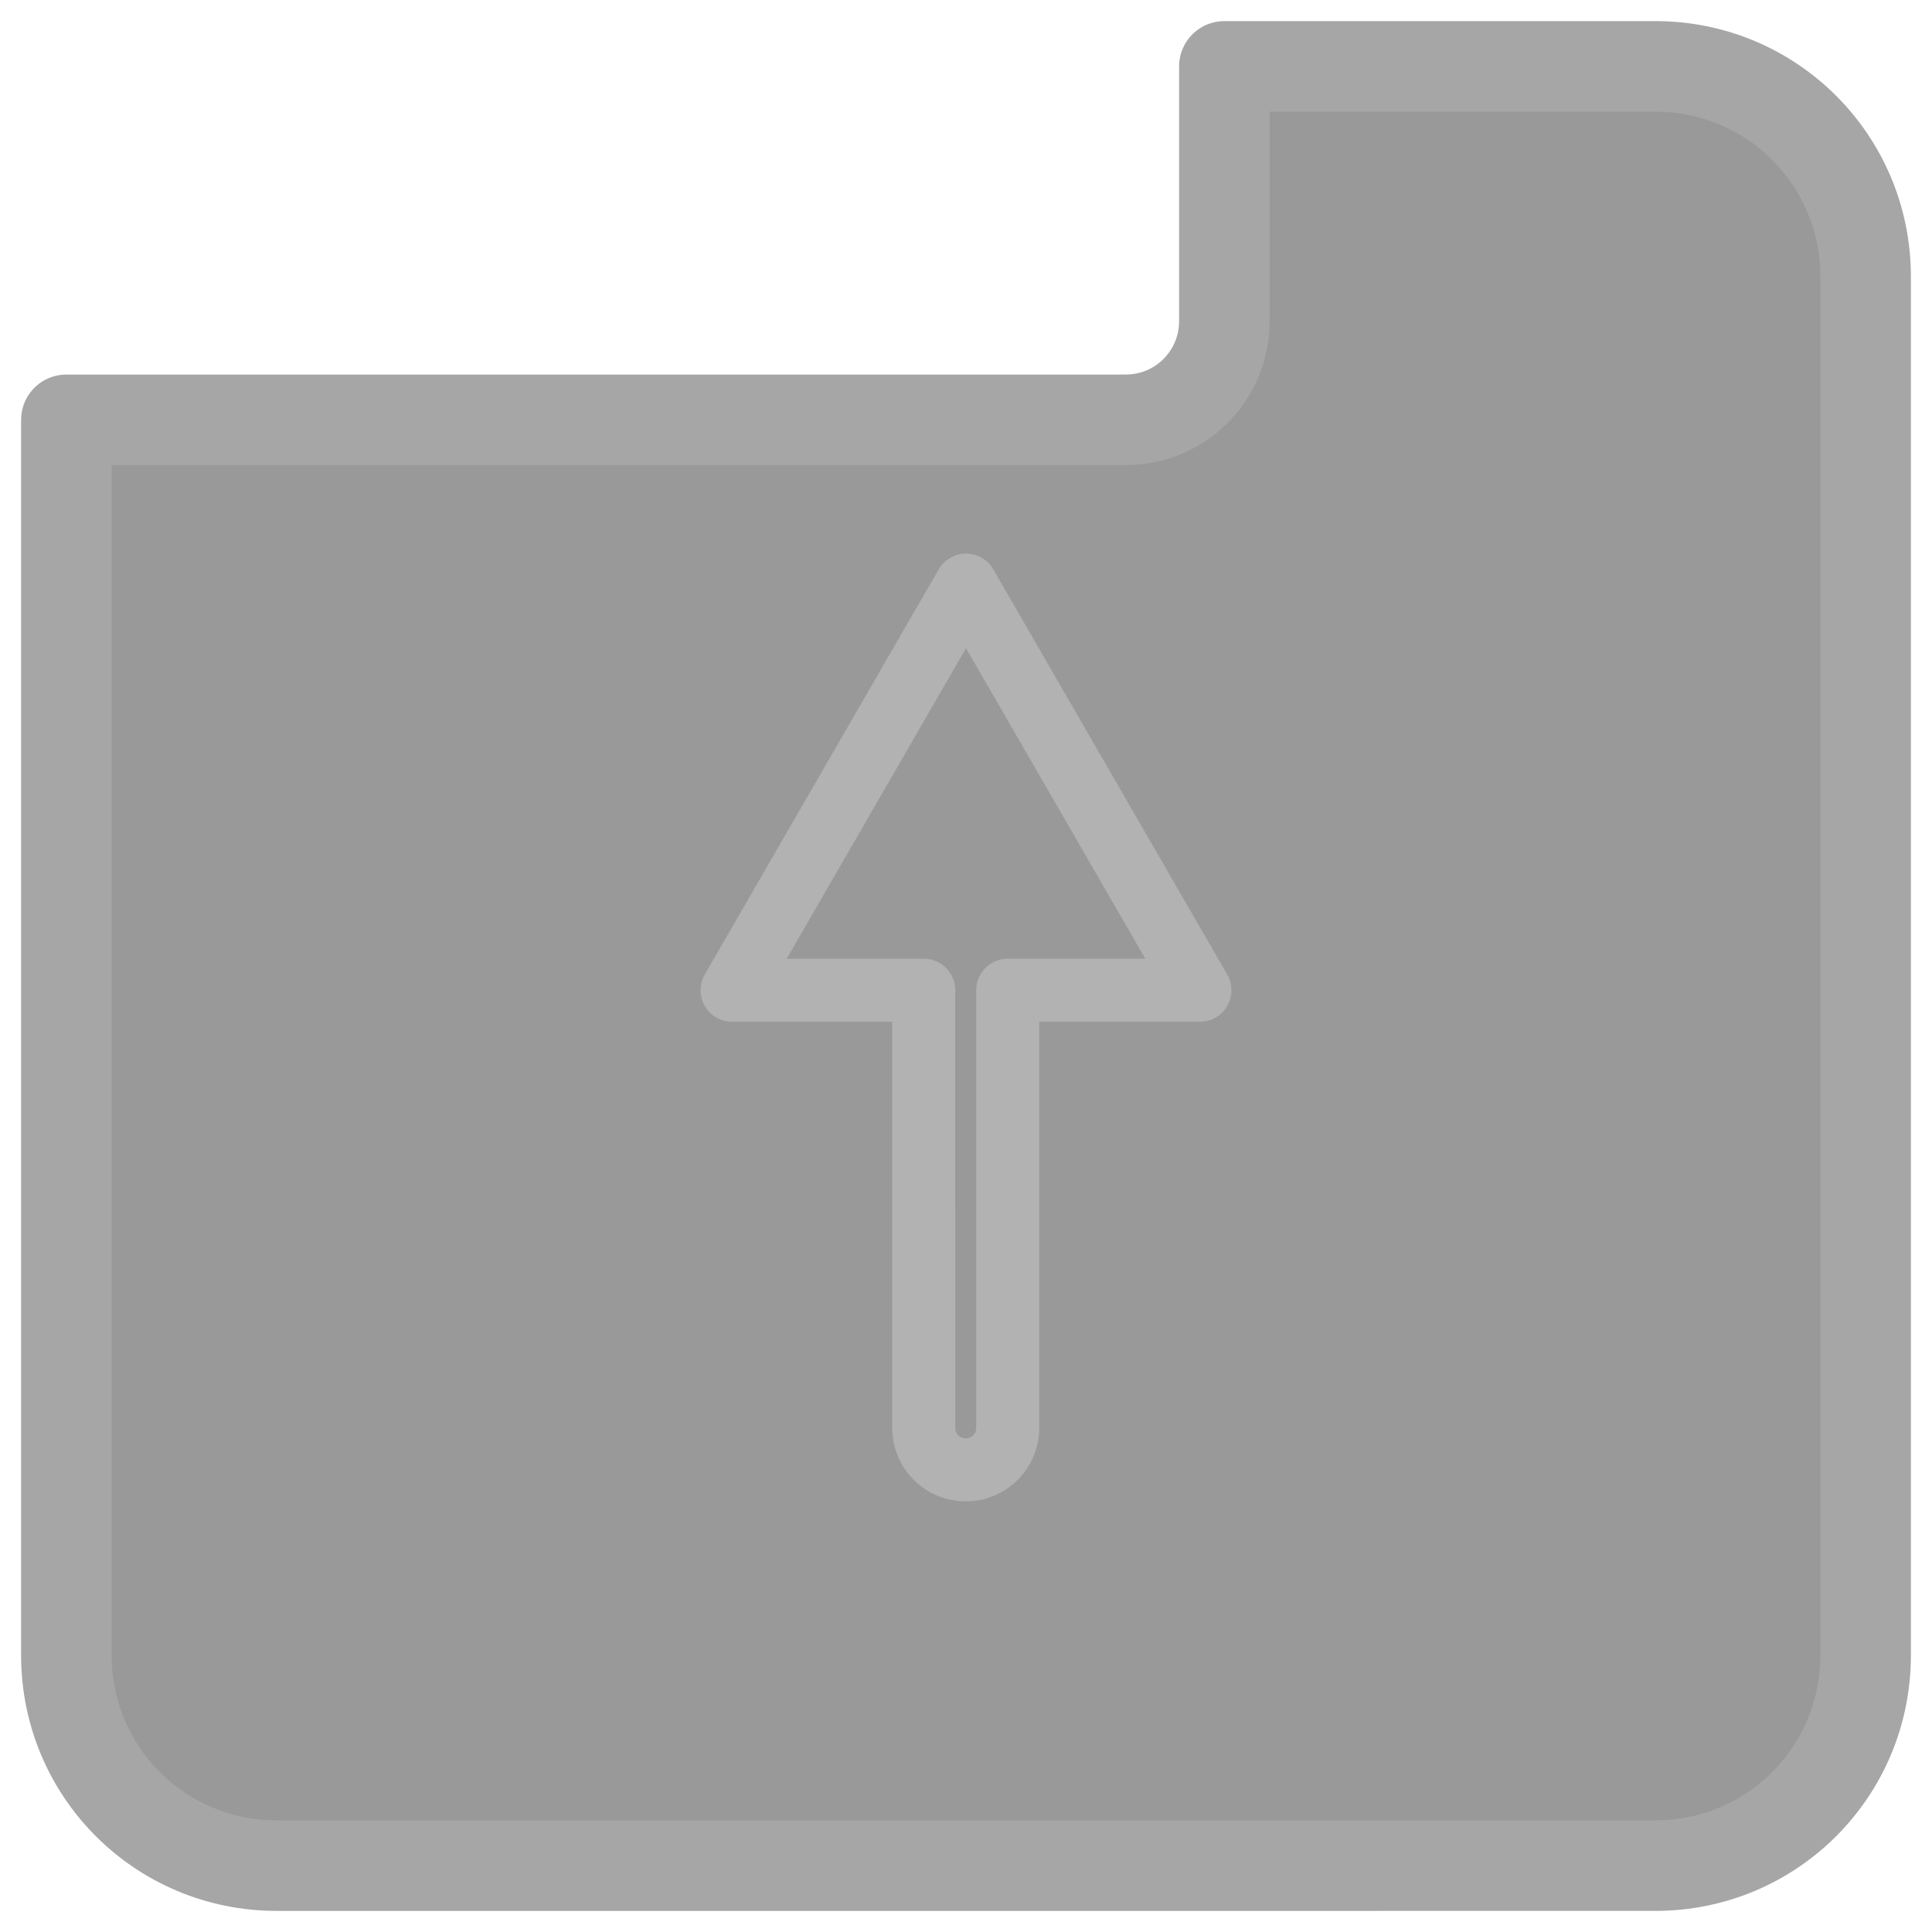 <?xml version="1.0" encoding="UTF-8" standalone="no"?>

<svg
   width="512"
   height="512"
   viewBox="0 0 512 512"
   version="1.1"
   id="svg1"
   xmlns="http://www.w3.org/2000/svg"
   xmlns:svg="http://www.w3.org/2000/svg">
  <defs
     id="defs1" />
  <g
     id="layer1">
    <path
       id="rect1"
       style="display:inline;fill:#999999;stroke:#a6a6a6;stroke-width:24;stroke-linecap:butt;stroke-linejoin:round;stroke-dasharray:none;stroke-dashoffset:0;stroke-opacity:1;paint-order:markers fill stroke;fill-opacity:1"
       d="m 324.469,17.592 v 67.514 c 0,14.489 -11.664,26.154 -26.152,26.154 H 17.592 v 327.422 c 0,30.873 24.854,55.727 55.727,55.727 H 438.682 c 30.873,0 55.727,-24.854 55.727,-55.727 V 73.318 c 0,-30.873 -24.854,-55.727 -55.727,-55.727 z" />
    <path
       id="path1"
       style="fill:none;fill-opacity:1;stroke:#b2b2b2;stroke-width:16.708;stroke-linejoin:round;stroke-opacity:1;paint-order:markers fill stroke"
       d="m 255.999,155.065 30.991,53.679 30.992,53.679 h -50.914 v 115.973 c 0,6.171 -4.968,11.138 -11.138,11.138 -6.171,0 -11.138,-4.968 -11.138,-11.138 V 262.422 h -50.774 l 30.991,-53.679 z" />
  </g>
</svg>
